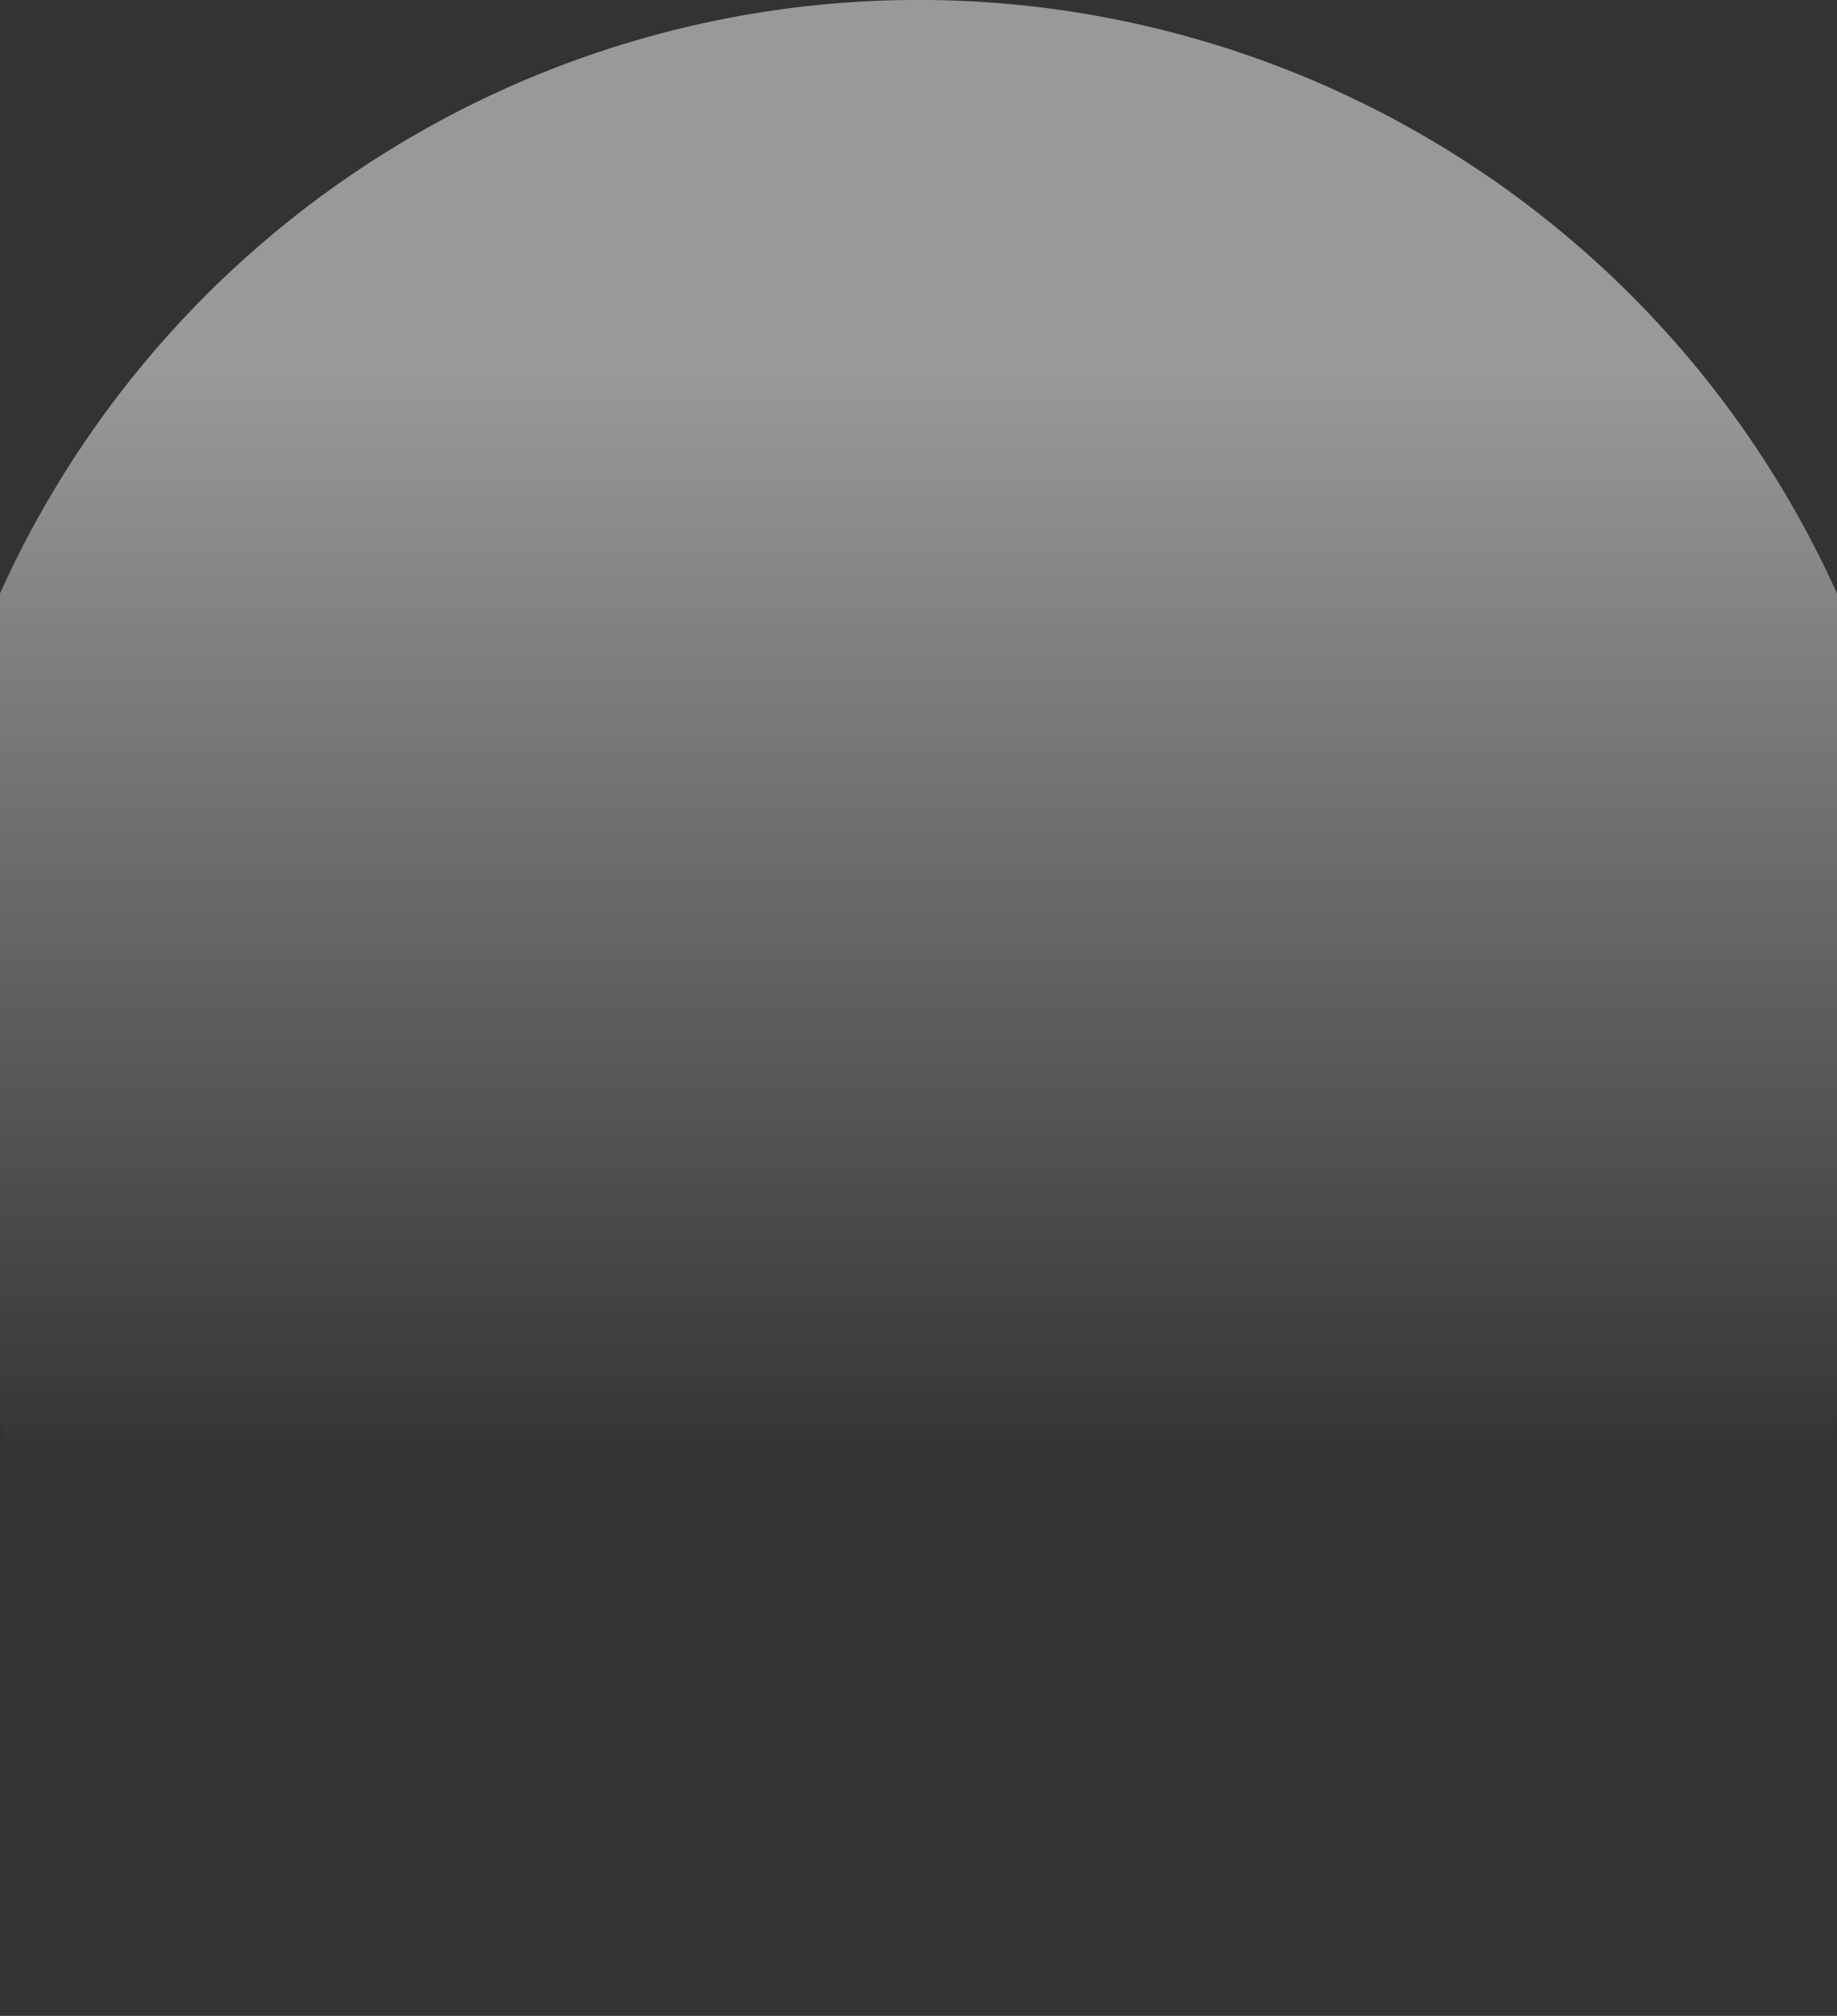 <svg xmlns="http://www.w3.org/2000/svg" xmlns:xlink="http://www.w3.org/1999/xlink" viewBox="0 0 161.92 177.65"><rect x="0" y="0" width="161.92" height="177.65" fill="#333333" stroke="none"/><defs><style>.cls-1{fill:url(#무제_그라디언트_44);}</style><linearGradient id="무제_그라디언트_44" x1="80.96" y1="129.58" x2="80.96" y2="32.9" gradientUnits="userSpaceOnUse"><stop offset="0" stop-color="#fff" stop-opacity="0"/><stop offset="1" stop-color="#fff" stop-opacity="0.5"/></linearGradient></defs><title>graphic element</title><g id="레이어_2" data-name="레이어 2"><path class="cls-1" d="M0,52.3a88.81,88.81,0,0,1,161.92,0v73A88.81,88.81,0,0,1,0,125.34Z"/></g></svg>